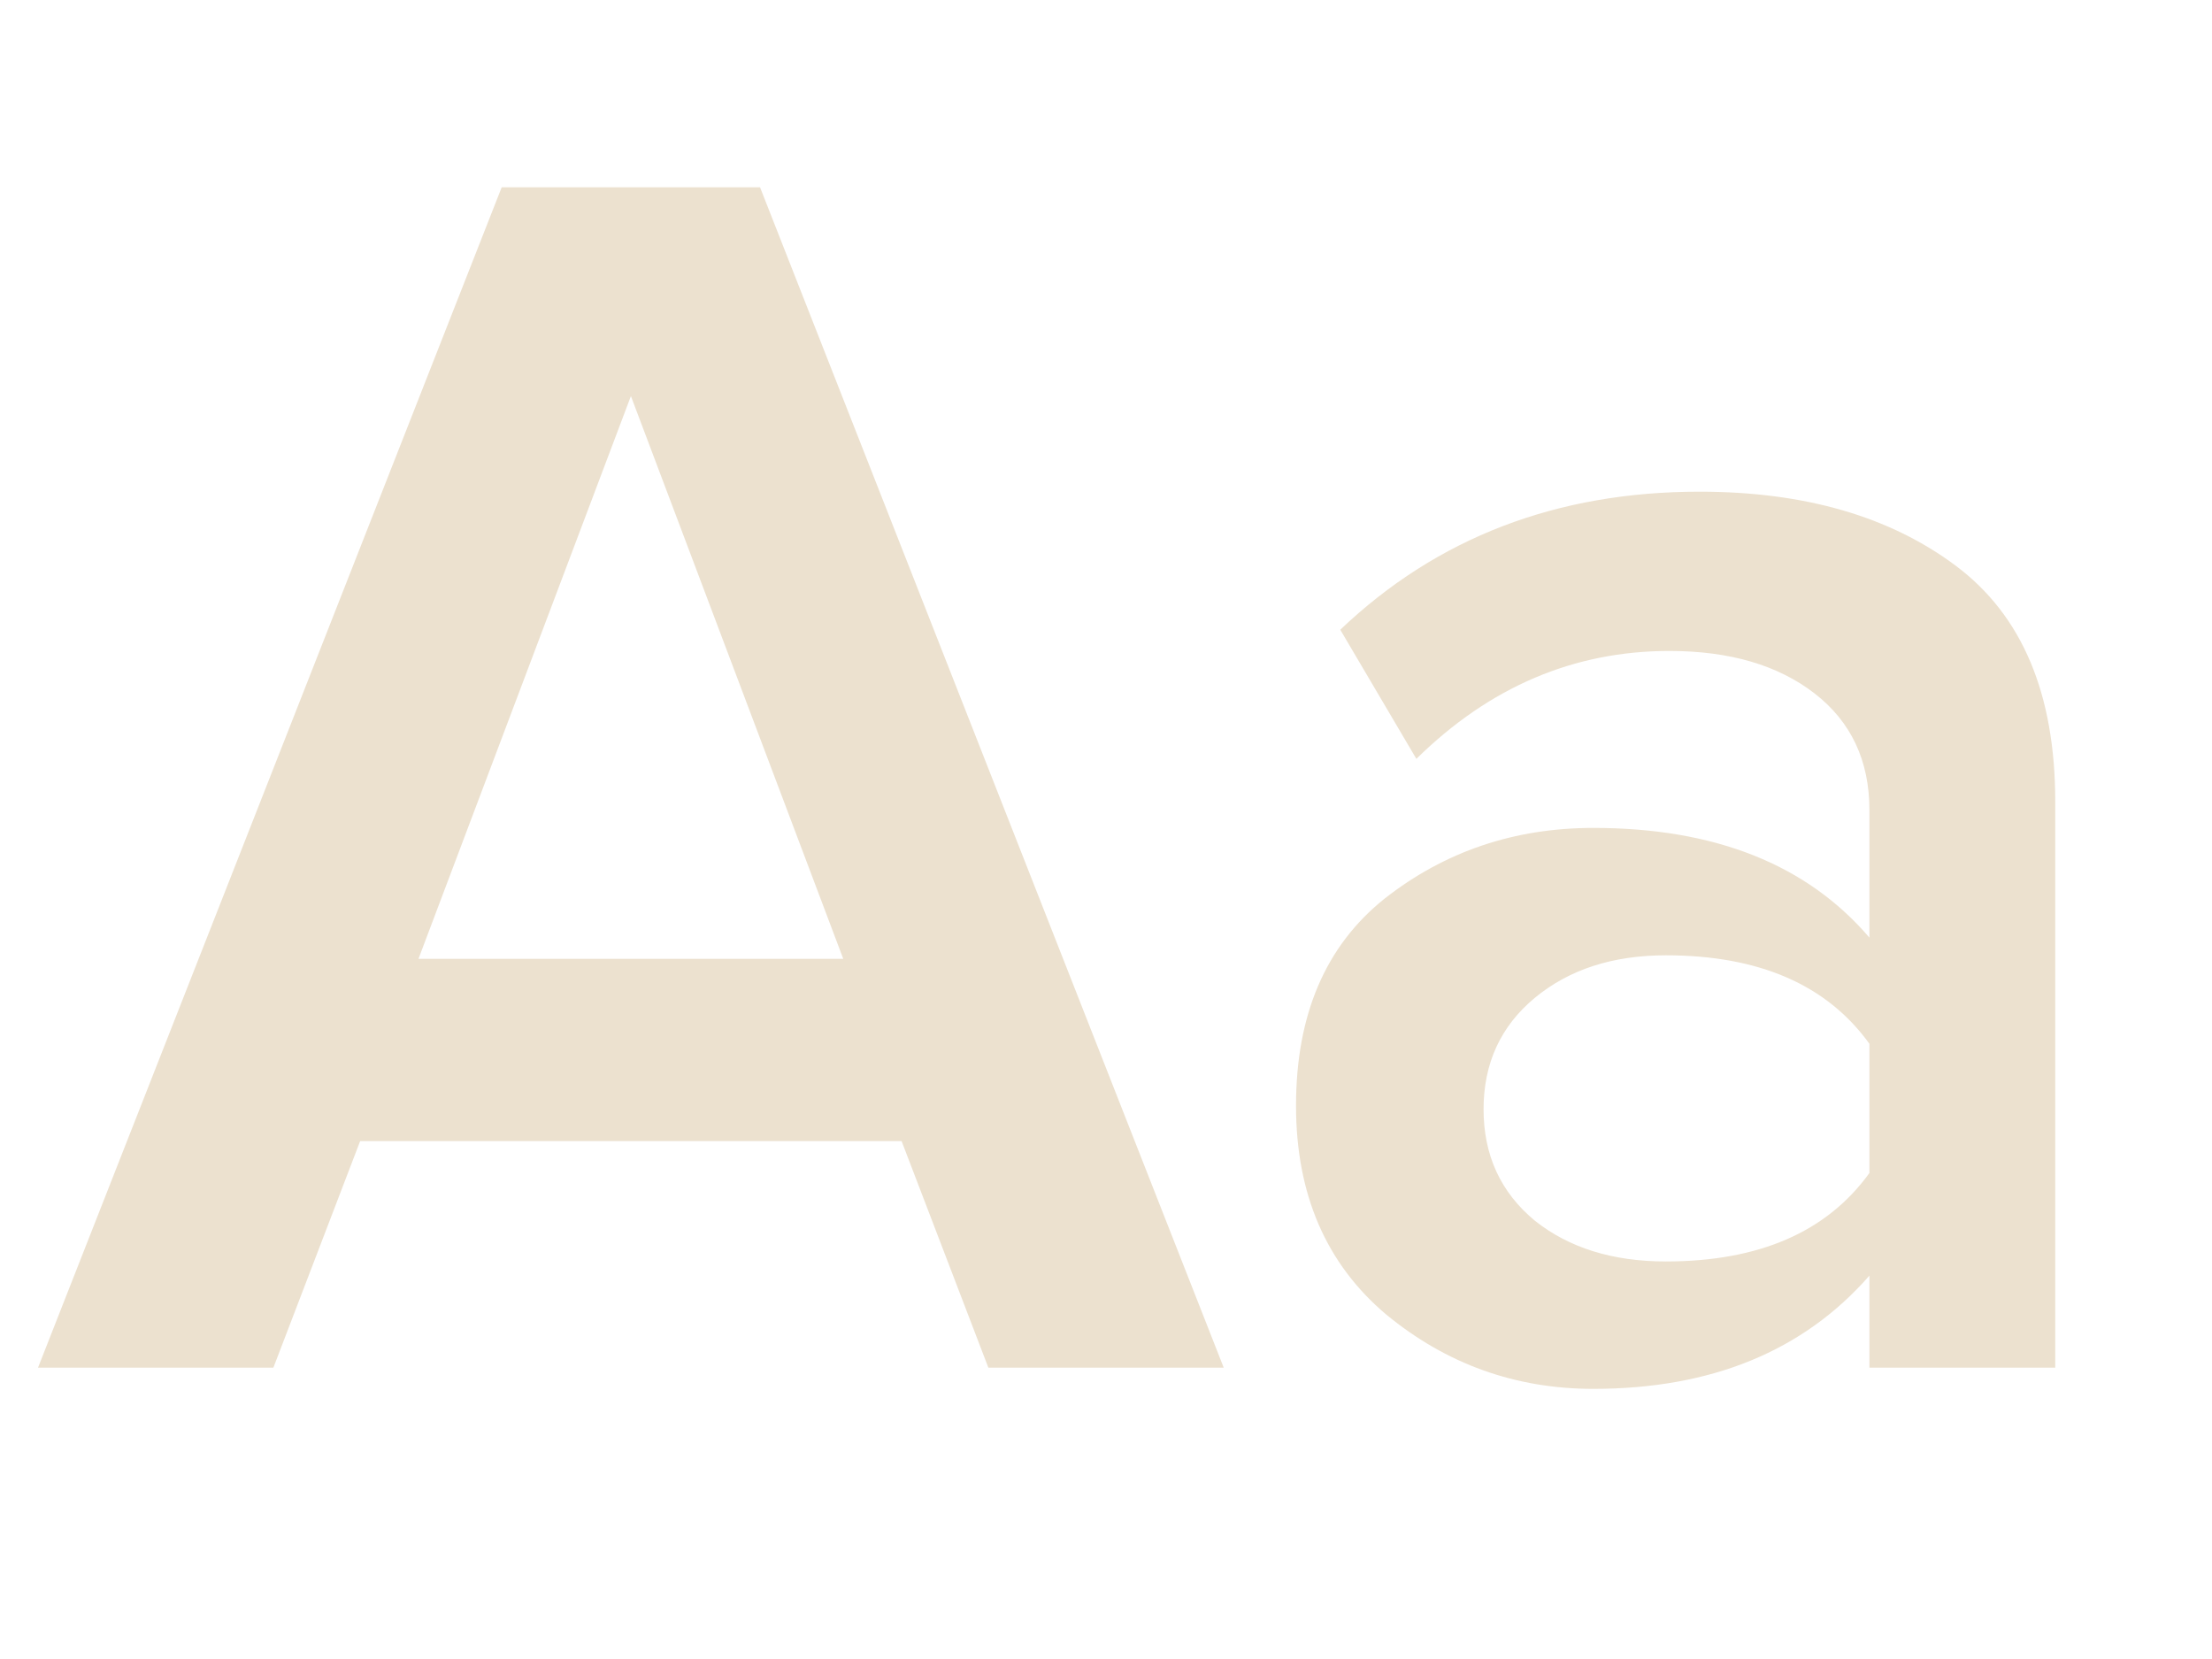 <svg width="32" height="24" viewBox="0 0 32 24" fill="none" xmlns="http://www.w3.org/2000/svg">
<path d="M17.703 19.785H14.298L13.043 16.508H5.21L3.955 19.785H0.55L7.258 2.709H10.995L17.703 19.785ZM12.199 13.871L9.127 5.73L6.054 13.871H12.199ZM29.732 19.785H27.044V18.454C26.088 19.546 24.756 20.092 23.05 20.092C21.923 20.092 20.925 19.734 20.054 19.017C19.184 18.283 18.749 17.276 18.749 15.996C18.749 14.682 19.175 13.684 20.029 13.001C20.899 12.318 21.906 11.977 23.05 11.977C24.808 11.977 26.139 12.506 27.044 13.564V11.721C27.044 11.004 26.779 10.441 26.25 10.031C25.721 9.622 25.021 9.417 24.151 9.417C22.768 9.417 21.548 9.937 20.49 10.978L19.389 9.11C20.788 7.778 22.521 7.113 24.586 7.113C26.105 7.113 27.342 7.471 28.298 8.188C29.254 8.905 29.732 10.04 29.732 11.593V19.785ZM24.099 18.249C25.448 18.249 26.429 17.822 27.044 16.969V15.1C26.429 14.247 25.448 13.82 24.099 13.82C23.331 13.82 22.7 14.025 22.205 14.434C21.71 14.844 21.462 15.382 21.462 16.047C21.462 16.713 21.71 17.251 22.205 17.66C22.7 18.053 23.331 18.249 24.099 18.249Z" fill="#ECE1CF"/>
</svg>
